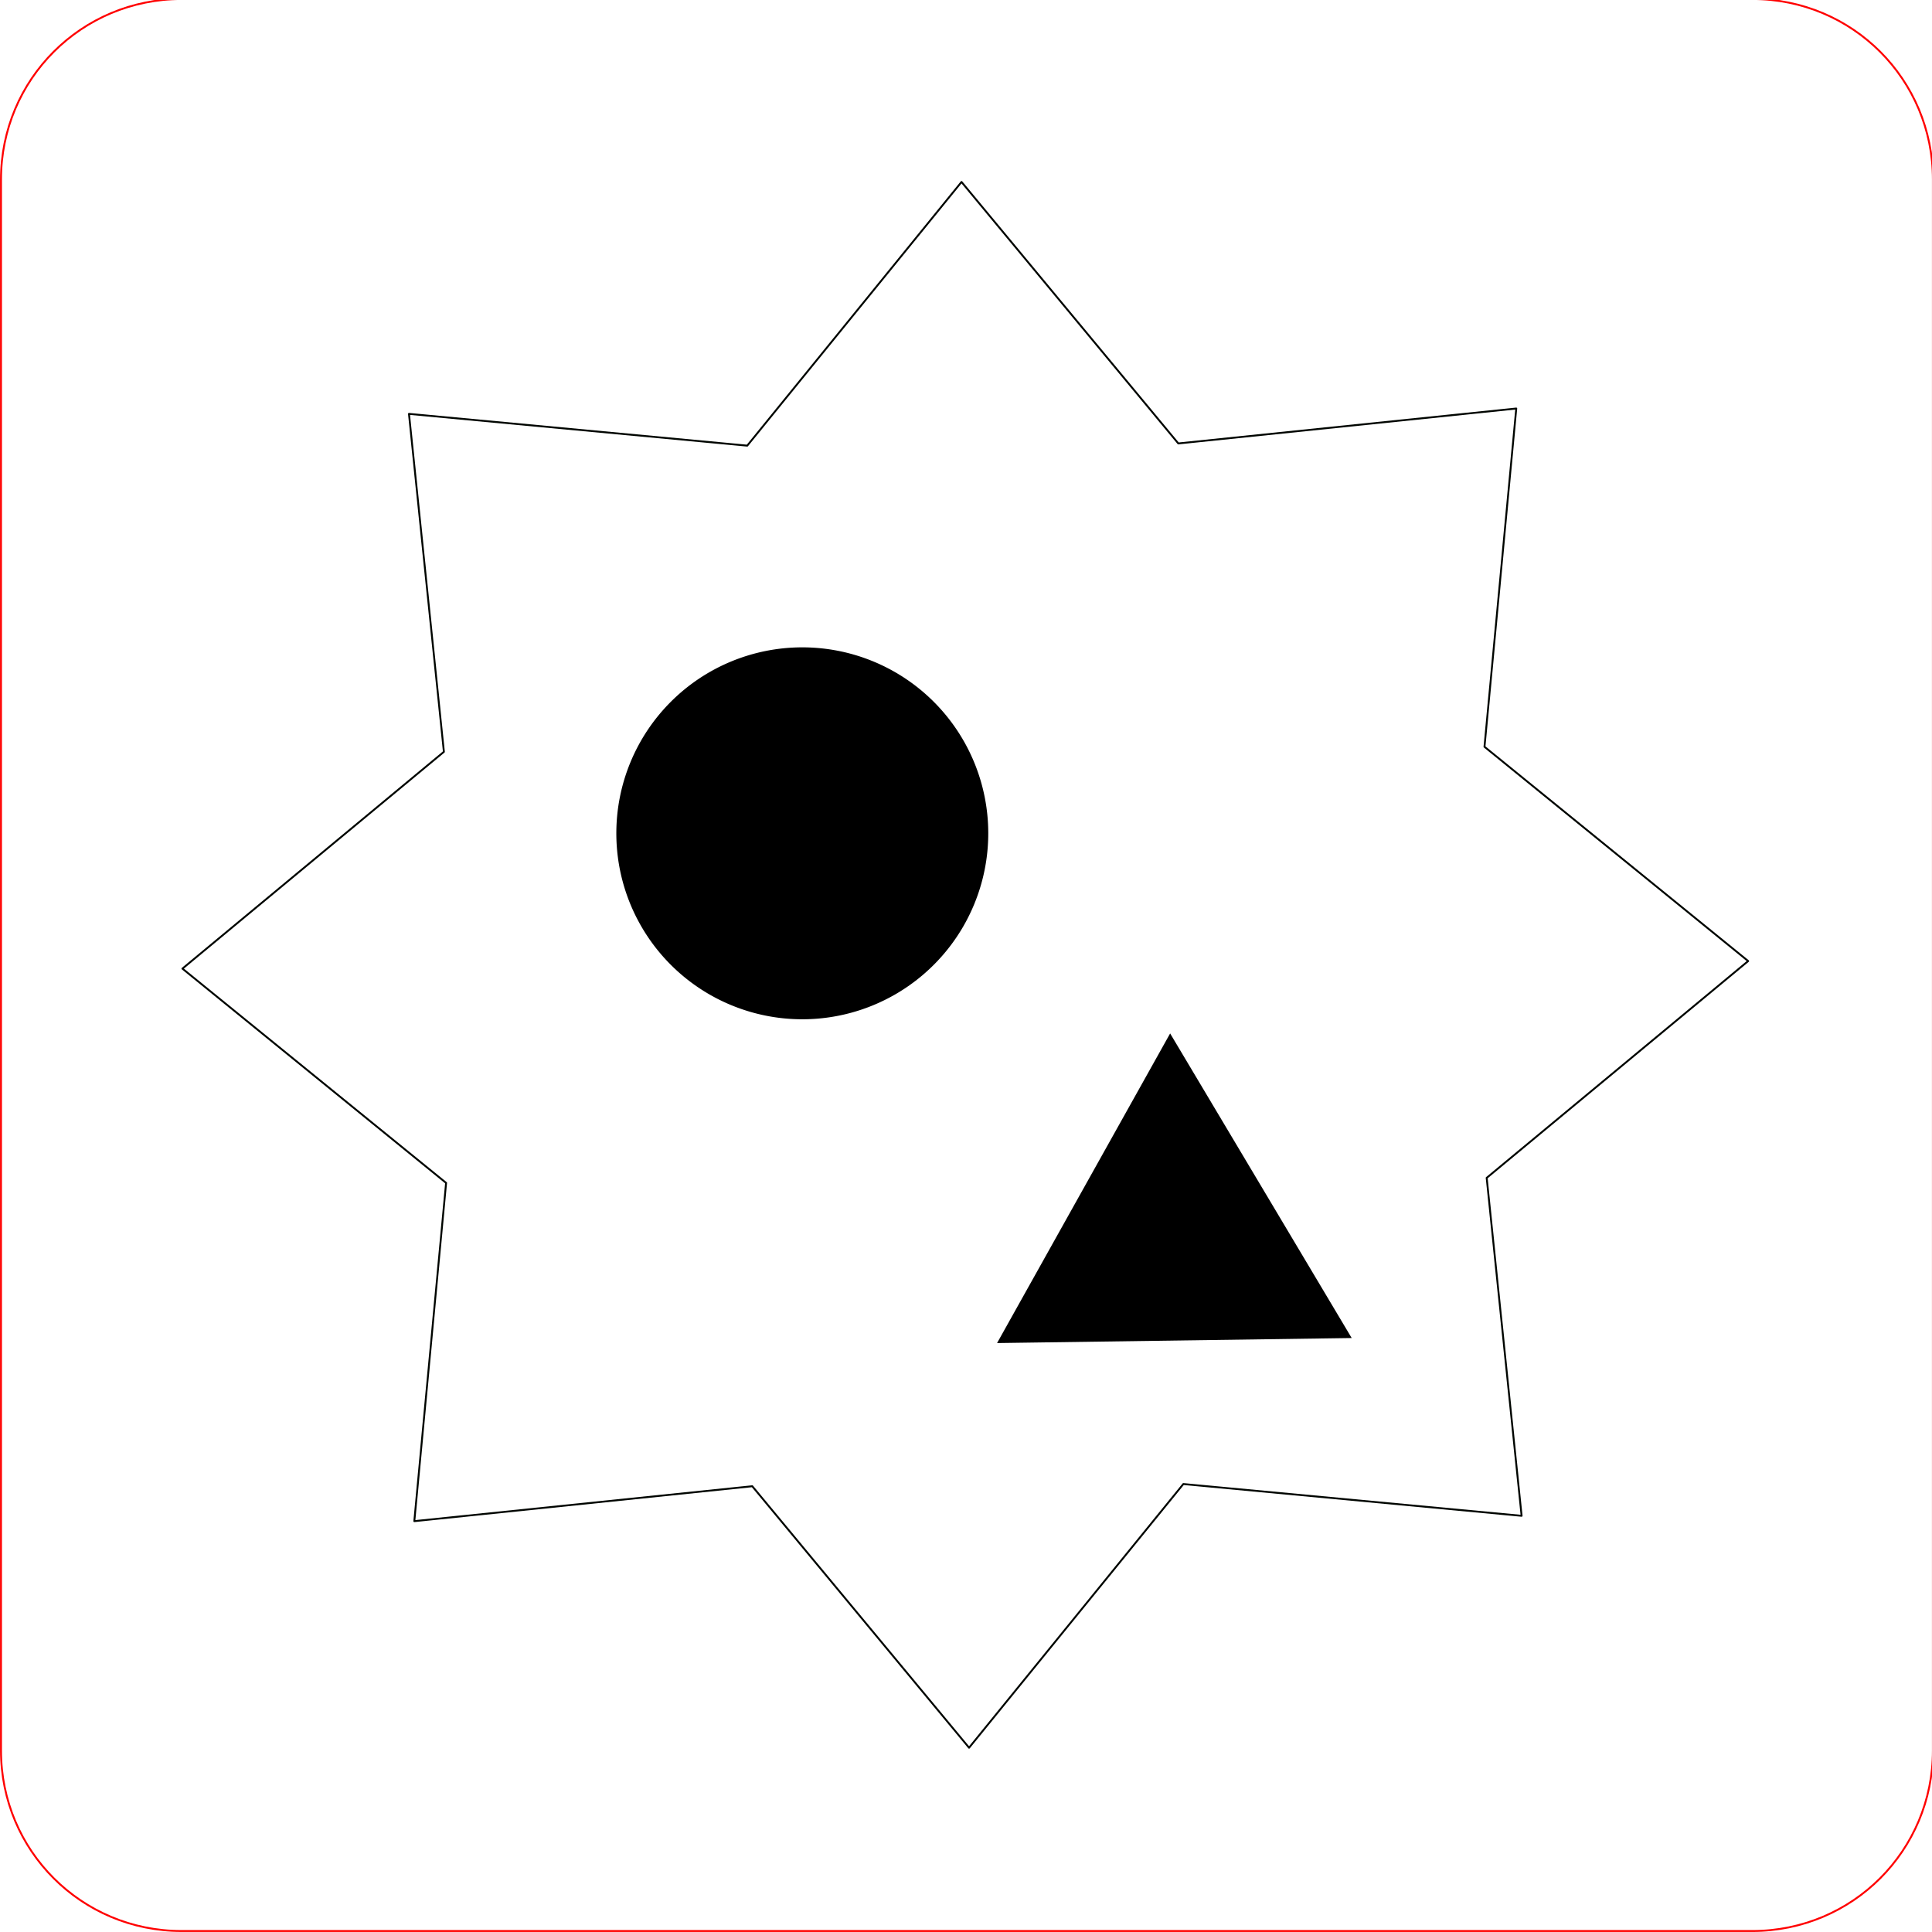 <?xml version="1.0" encoding="UTF-8" standalone="no"?>
<!-- Created with Inkscape (http://www.inkscape.org/) -->

<svg
   xmlns:dc="http://purl.org/dc/elements/1.1/"
   xmlns:cc="http://creativecommons.org/ns#"
   xmlns:rdf="http://www.w3.org/1999/02/22-rdf-syntax-ns#"
   xmlns:svg="http://www.w3.org/2000/svg"
   xmlns="http://www.w3.org/2000/svg"
   xmlns:sodipodi="http://sodipodi.sourceforge.net/DTD/sodipodi-0.dtd"
   xmlns:inkscape="http://www.inkscape.org/namespaces/inkscape"
   width="25.4mm"
   height="25.4mm"
   viewBox="0 0 25.4 25.4"
   version="1.1"
   id="svg8"
   inkscape:version="0.92.2 5c3e80d, 2017-08-06"
   sodipodi:docname="laser-test-cut.svg">
  <defs
     id="defs2" />
  <sodipodi:namedview
     id="base"
     pagecolor="#ffffff"
     bordercolor="#666666"
     borderopacity="1.0"
     inkscape:pageopacity="0.0"
     inkscape:pageshadow="2"
     inkscape:zoom="2.8"
     inkscape:cx="47.631029"
     inkscape:cy="51.689715"
     inkscape:document-units="mm"
     inkscape:current-layer="layer1"
     showgrid="false"
     inkscape:snap-center="true"
     inkscape:snap-object-midpoints="true"
     inkscape:window-width="1280"
     inkscape:window-height="755"
     inkscape:window-x="0"
     inkscape:window-y="1"
     inkscape:window-maximized="1"
     fit-margin-top="0"
     fit-margin-left="0"
     fit-margin-right="0"
     fit-margin-bottom="0" />
  <g
     inkscape:label="Layer 1"
     inkscape:groupmode="layer"
     id="layer1"
     transform="translate(-5.01,8.773)">
    <g
       id="g840"
       transform="matrix(4.032,0,0,4.032,-15.189,-50.409)">
      <g
         id="g845"
         transform="matrix(1.026,0,0,1.026,-0.215,-0.355)">
        <path
           style="opacity:1;fill:none;fill-opacity:1;fill-rule:nonzero;stroke:#000500;stroke-width:0.006;stroke-linecap:round;stroke-linejoin:round;stroke-miterlimit:4;stroke-dasharray:none;stroke-dashoffset:0;stroke-opacity:1"
           d="m 10.648,13.465 -0.831,0.689 0.111,1.074 -1.075,-0.101 -0.681,0.838 -0.689,-0.831 -1.074,0.111 0.101,-1.075 -0.838,-0.681 0.831,-0.689 -0.111,-1.074 1.075,0.101 0.681,-0.838 0.689,0.831 1.074,-0.111 -0.101,1.075 z"
           id="path825"
           inkscape:connector-curvature="0" />
        <path
           style="opacity:1;fill:#000000;fill-opacity:1;fill-rule:nonzero;stroke:none;stroke-width:0.076;stroke-linecap:round;stroke-linejoin:round;stroke-miterlimit:4;stroke-dasharray:none;stroke-dashoffset:0;stroke-opacity:1"
           d="M 8.233,13.059 A 0.591,0.591 0 0 1 7.642,13.65 0.591,0.591 0 0 1 7.051,13.059 0.591,0.591 0 0 1 7.642,12.468 0.591,0.591 0 0 1 8.233,13.059 Z"
           id="path829"
           inkscape:connector-curvature="0" />
        <path
           style="opacity:1;fill:#000000;fill-opacity:1;fill-rule:nonzero;stroke:none;stroke-width:0.074;stroke-linecap:round;stroke-linejoin:round;stroke-miterlimit:4;stroke-dasharray:none;stroke-dashoffset:0;stroke-opacity:1"
           inkscape:transform-center-x="-0.004556212"
           inkscape:transform-center-y="-0.15869144"
           d="M 9.388,14.663 8.261,14.679 8.811,13.695 Z"
           id="path835"
           inkscape:connector-curvature="0" />
      </g>
    </g>
    <path
       style="opacity:1;fill:none;fill-opacity:1;fill-rule:nonzero;stroke:#ff0000;stroke-width:0.025;stroke-linecap:butt;stroke-linejoin:miter;stroke-miterlimit:4;stroke-dasharray:none;stroke-dashoffset:0;stroke-opacity:1"
       d="M 7.396,-8.786 H 28.049 c 1.315,0 2.373,1.058 2.373,2.373 V 14.241 c 0,1.315 -1.058,2.373 -2.373,2.373 H 7.396 c -1.315,0 -2.373,-1.058 -2.373,-2.373 V -6.413 c 0,-1.315 1.058,-2.373 2.373,-2.373 z"
       id="rect818" />
  </g>
</svg>
